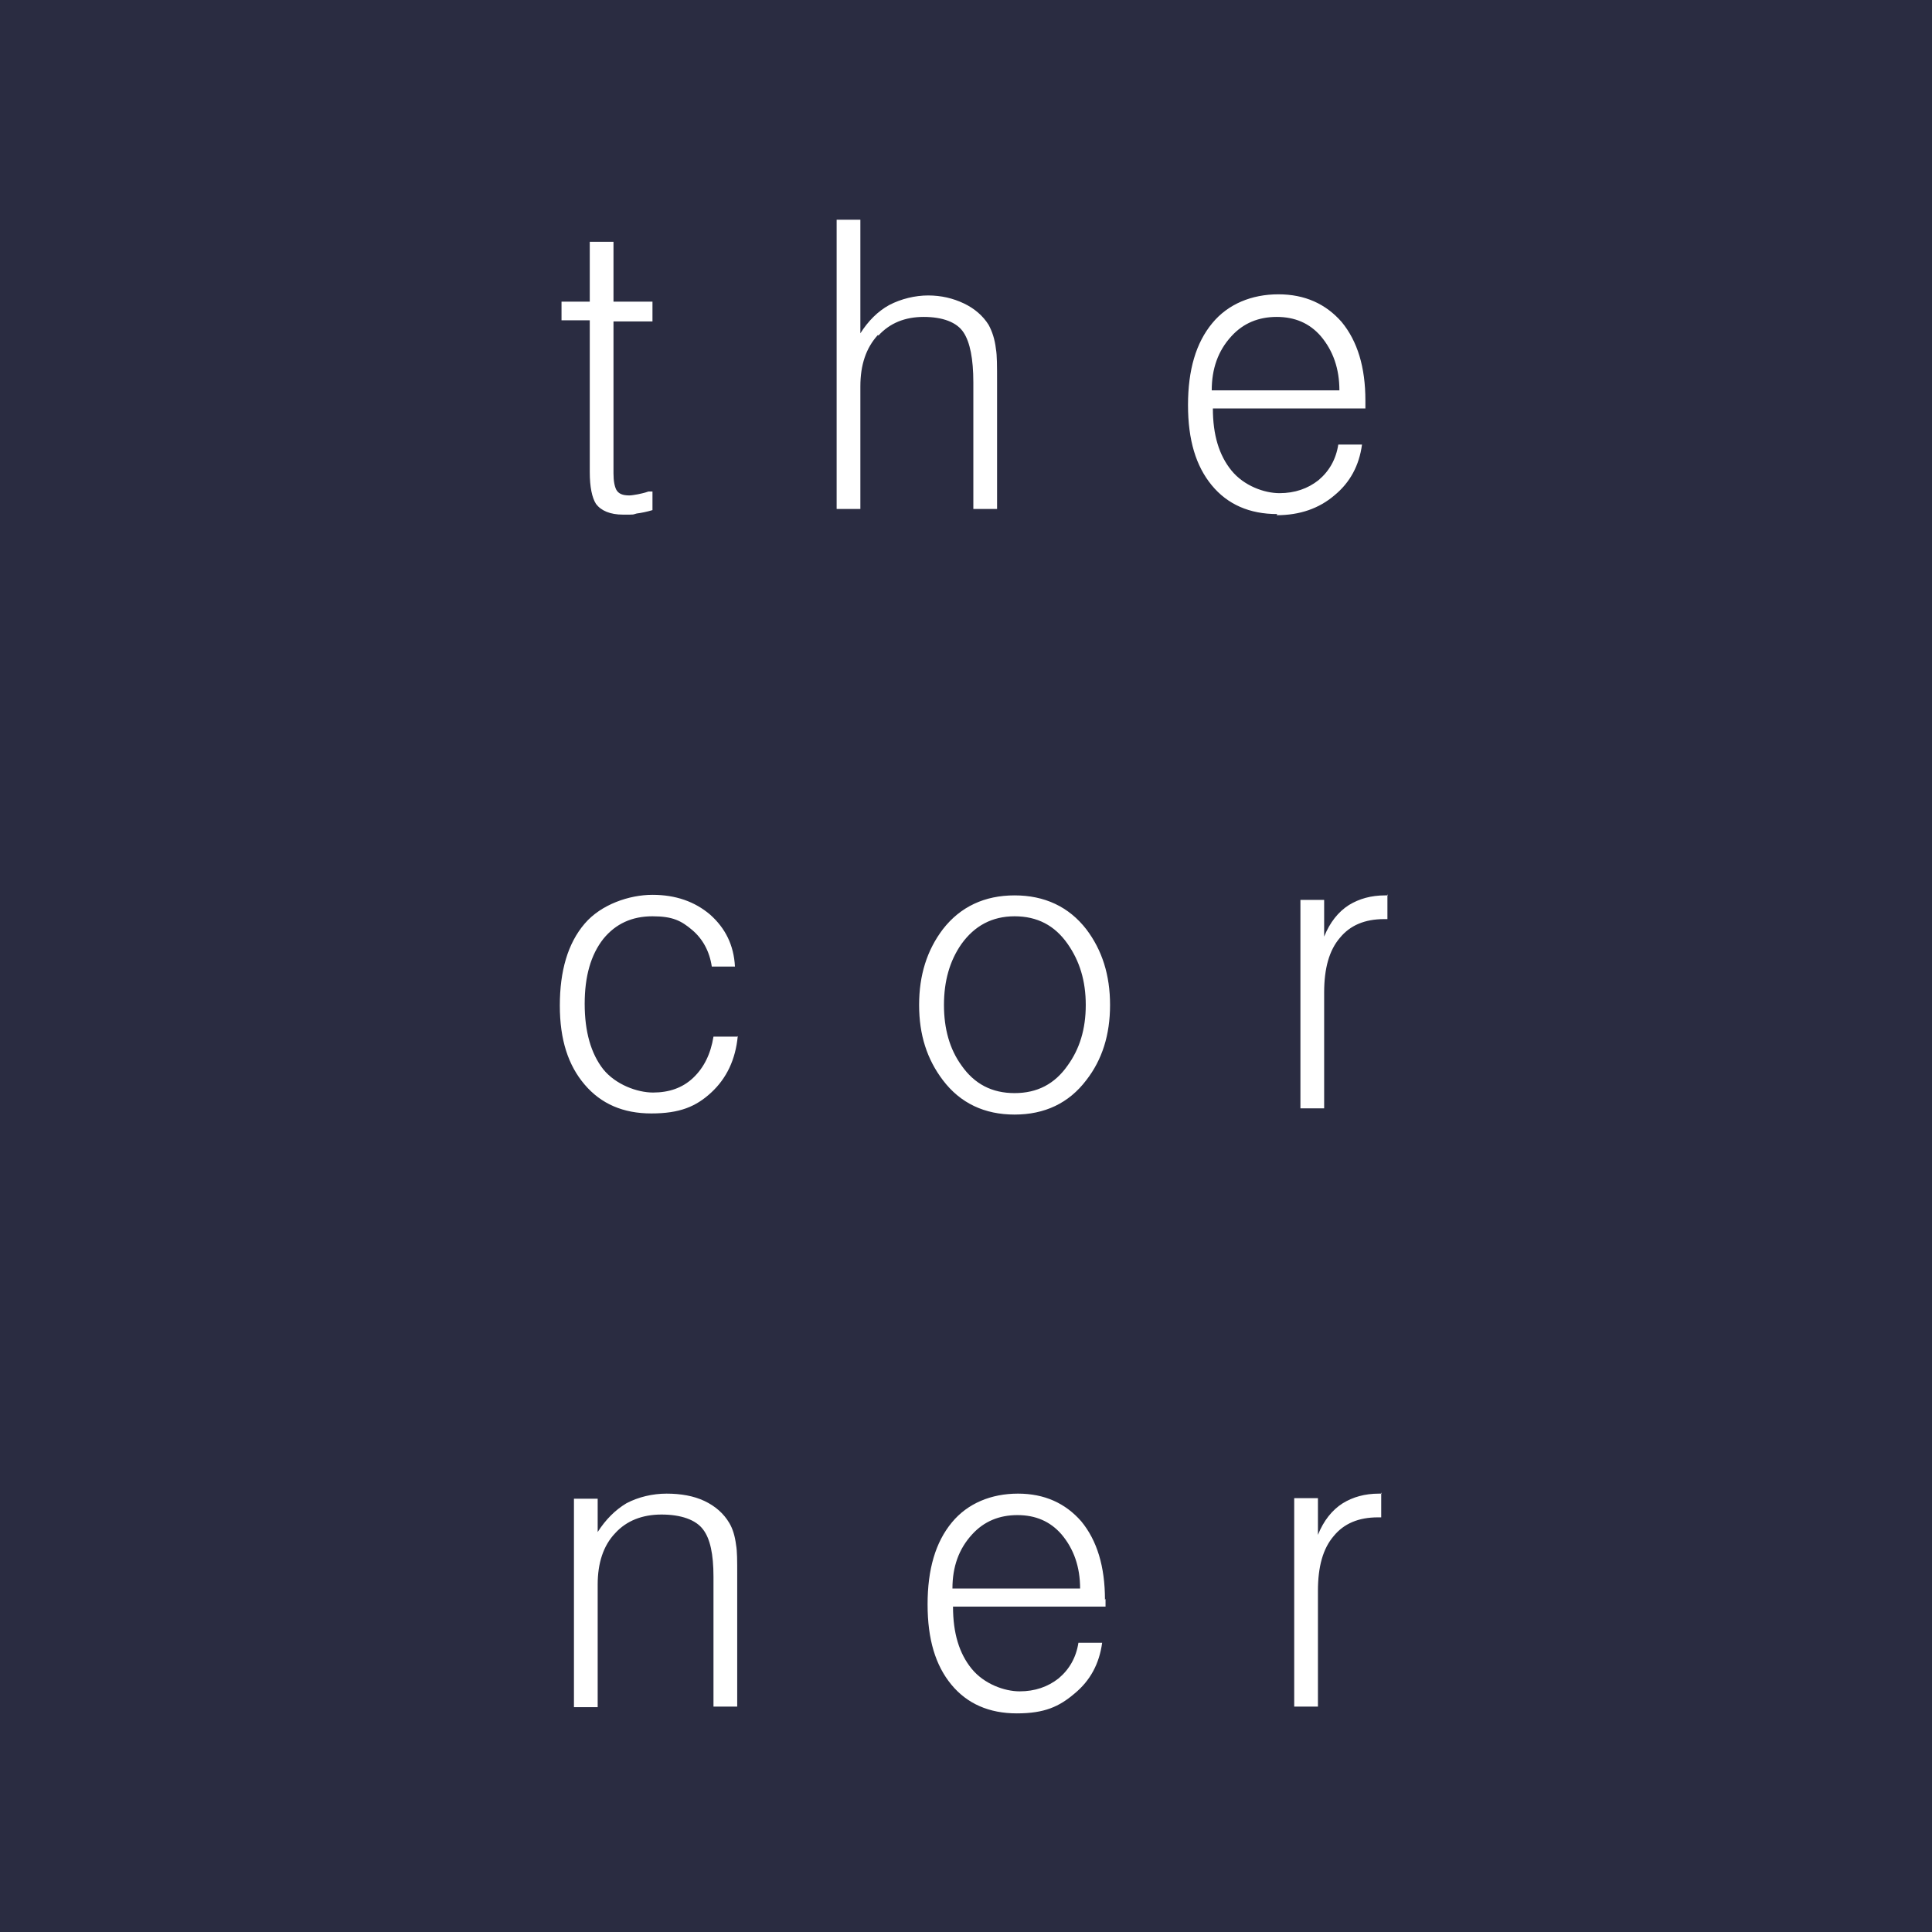 <?xml version="1.0" encoding="UTF-8"?>
<svg id="Layer_1" data-name="Layer 1" xmlns="http://www.w3.org/2000/svg" version="1.1" viewBox="0 0 342 342">
  <defs>
    <style>
      .cls-1 {
        fill: #2a2c41;
        fill-rule: evenodd;
        stroke-width: 0px;
      }
    </style>
  </defs>
  <path class="cls-1" d="M189,167.1c2.1,3,3.2,6.5,3.2,10.8s-1.1,7.8-3.2,10.7c-2.3,3.3-5.4,4.9-9.4,4.9s-7.1-1.6-9.4-4.9c-2.1-2.9-3.1-6.5-3.1-10.7s1-7.8,3.1-10.8c2.3-3.2,5.4-4.9,9.4-4.9s7.1,1.6,9.4,4.9ZM180.1,268.2c-3.2,0-5.9,1.1-8,3.4-2.4,2.6-3.5,5.8-3.5,9.6h22.6c0-3.8-1.1-7-3.3-9.6-2-2.3-4.6-3.4-7.8-3.4ZM233.8,59.5c-2-2.3-4.6-3.4-7.8-3.4s-5.9,1.1-8,3.4c-2.4,2.6-3.5,5.8-3.5,9.6h22.6c0-3.8-1.1-7-3.3-9.6ZM342,0v342H0V0h342ZM99.4,56.7h5v26.9c0,2.6.4,4.5,1.1,5.6.9,1.2,2.5,1.9,4.8,1.9s1.6,0,2.4-.2c.8-.1,1.8-.3,2.8-.6v-3.3h-.7c-.8.3-1.5.4-1.9.5-.6.1-1.1.2-1.5.2-1.2,0-1.9-.3-2.3-1-.3-.6-.5-1.5-.5-2.9v-26.9h6.9v-3.5h-6.9v-10.6h-4.2v10.6h-5v3.5ZM130.5,278.7c0-2.4,0-4.1-.2-5.2-.2-1.6-.6-2.9-1.2-3.9-1-1.7-2.5-3-4.4-3.9-1.9-.9-4.2-1.3-6.7-1.3s-5,.6-7.1,1.7c-2,1.2-3.7,2.9-5.1,5.1v-5.9h-4.2v36.9h4.2v-21.7c0-3.8,1-6.9,3.1-9.1,2-2.2,4.8-3.3,8.2-3.3s6.1.9,7.4,2.7c1.2,1.6,1.8,4.3,1.8,8.3v23h4.2v-23.5ZM130.5,183.5h-4.2c-.5,3.1-1.7,5.5-3.6,7.3-1.9,1.8-4.3,2.6-7.1,2.6s-6.6-1.4-8.8-4.1c-2.2-2.8-3.3-6.7-3.3-11.6s1.1-8.7,3.3-11.5c2.2-2.7,5.1-4,8.7-4s5.1.8,7,2.4c1.9,1.6,3.1,3.8,3.5,6.5h4.1c-.2-3.8-1.7-6.8-4.4-9.2-2.7-2.3-6.1-3.5-10.2-3.5s-9.1,1.7-12,5.1c-3,3.5-4.4,8.4-4.4,14.5s1.5,10.6,4.4,14c2.9,3.4,6.8,5.1,11.8,5.1s7.9-1.2,10.6-3.7c2.7-2.5,4.3-5.8,4.7-10ZM155.5,59.4c2-2.2,4.7-3.3,8-3.3s5.9.9,7.1,2.8c1.1,1.7,1.7,4.6,1.7,8.8v22.4h4.2v-22.5c0-2.8,0-4.7-.2-5.8-.2-1.8-.7-3.2-1.3-4.3-1-1.6-2.5-2.9-4.4-3.8-1.9-.9-4-1.4-6.3-1.4s-4.8.6-6.9,1.7c-2,1.1-3.7,2.8-5.1,5v-20.1h-4.2v51.2h4.2v-21.7c0-3.8,1-6.8,3.1-9.1ZM195.6,283.2c0-5.9-1.4-10.5-4.2-13.9-2.8-3.2-6.5-4.9-11.2-4.9s-8.9,1.7-11.7,5.1c-2.9,3.5-4.3,8.3-4.3,14.5s1.4,10.8,4.2,14.2c2.8,3.4,6.7,5.1,11.6,5.1s7.5-1.2,10.2-3.5c2.8-2.3,4.4-5.3,4.9-9h-4.2c-.4,2.6-1.6,4.7-3.5,6.3-1.9,1.5-4.2,2.3-6.9,2.3s-6.3-1.3-8.5-4c-2.2-2.7-3.3-6.3-3.3-11h27v-1.4ZM196.5,177.9c0-5.3-1.4-9.7-4.2-13.4-3.1-4-7.4-6-12.7-6s-9.6,2-12.7,6c-2.8,3.7-4.2,8.1-4.2,13.4s1.4,9.6,4.2,13.3c3.1,4.1,7.4,6.1,12.7,6.1s9.6-2,12.7-6.1c2.8-3.6,4.2-8,4.2-13.3ZM226,91.2c4.1,0,7.5-1.2,10.2-3.5,2.8-2.3,4.4-5.3,4.9-9h-4.2c-.4,2.6-1.6,4.7-3.5,6.3-1.9,1.5-4.2,2.3-6.9,2.3s-6.3-1.3-8.5-4c-2.2-2.7-3.3-6.3-3.3-11h27v-1.4c0-5.9-1.4-10.5-4.2-13.9-2.8-3.2-6.5-4.9-11.2-4.9s-8.9,1.7-11.7,5.1c-2.9,3.5-4.3,8.3-4.3,14.5s1.4,10.8,4.2,14.2c2.8,3.4,6.7,5.1,11.6,5.1ZM244.6,264.4h-.5c-2.5,0-4.6.6-6.4,1.7-1.9,1.2-3.4,3.1-4.4,5.6v-6.5h-4.2v36.9h4.2v-20.5c0-4.3.9-7.5,2.8-9.7,1.8-2.2,4.4-3.3,7.8-3.3h.6v-4.4ZM245.7,158.5h-.5c-2.5,0-4.6.6-6.4,1.7-1.9,1.2-3.4,3.1-4.4,5.6v-6.5h-4.2v36.9h4.2v-20.5c0-4.3.9-7.5,2.8-9.7,1.8-2.2,4.4-3.3,7.8-3.3h.6v-4.4Z"/>
</svg>